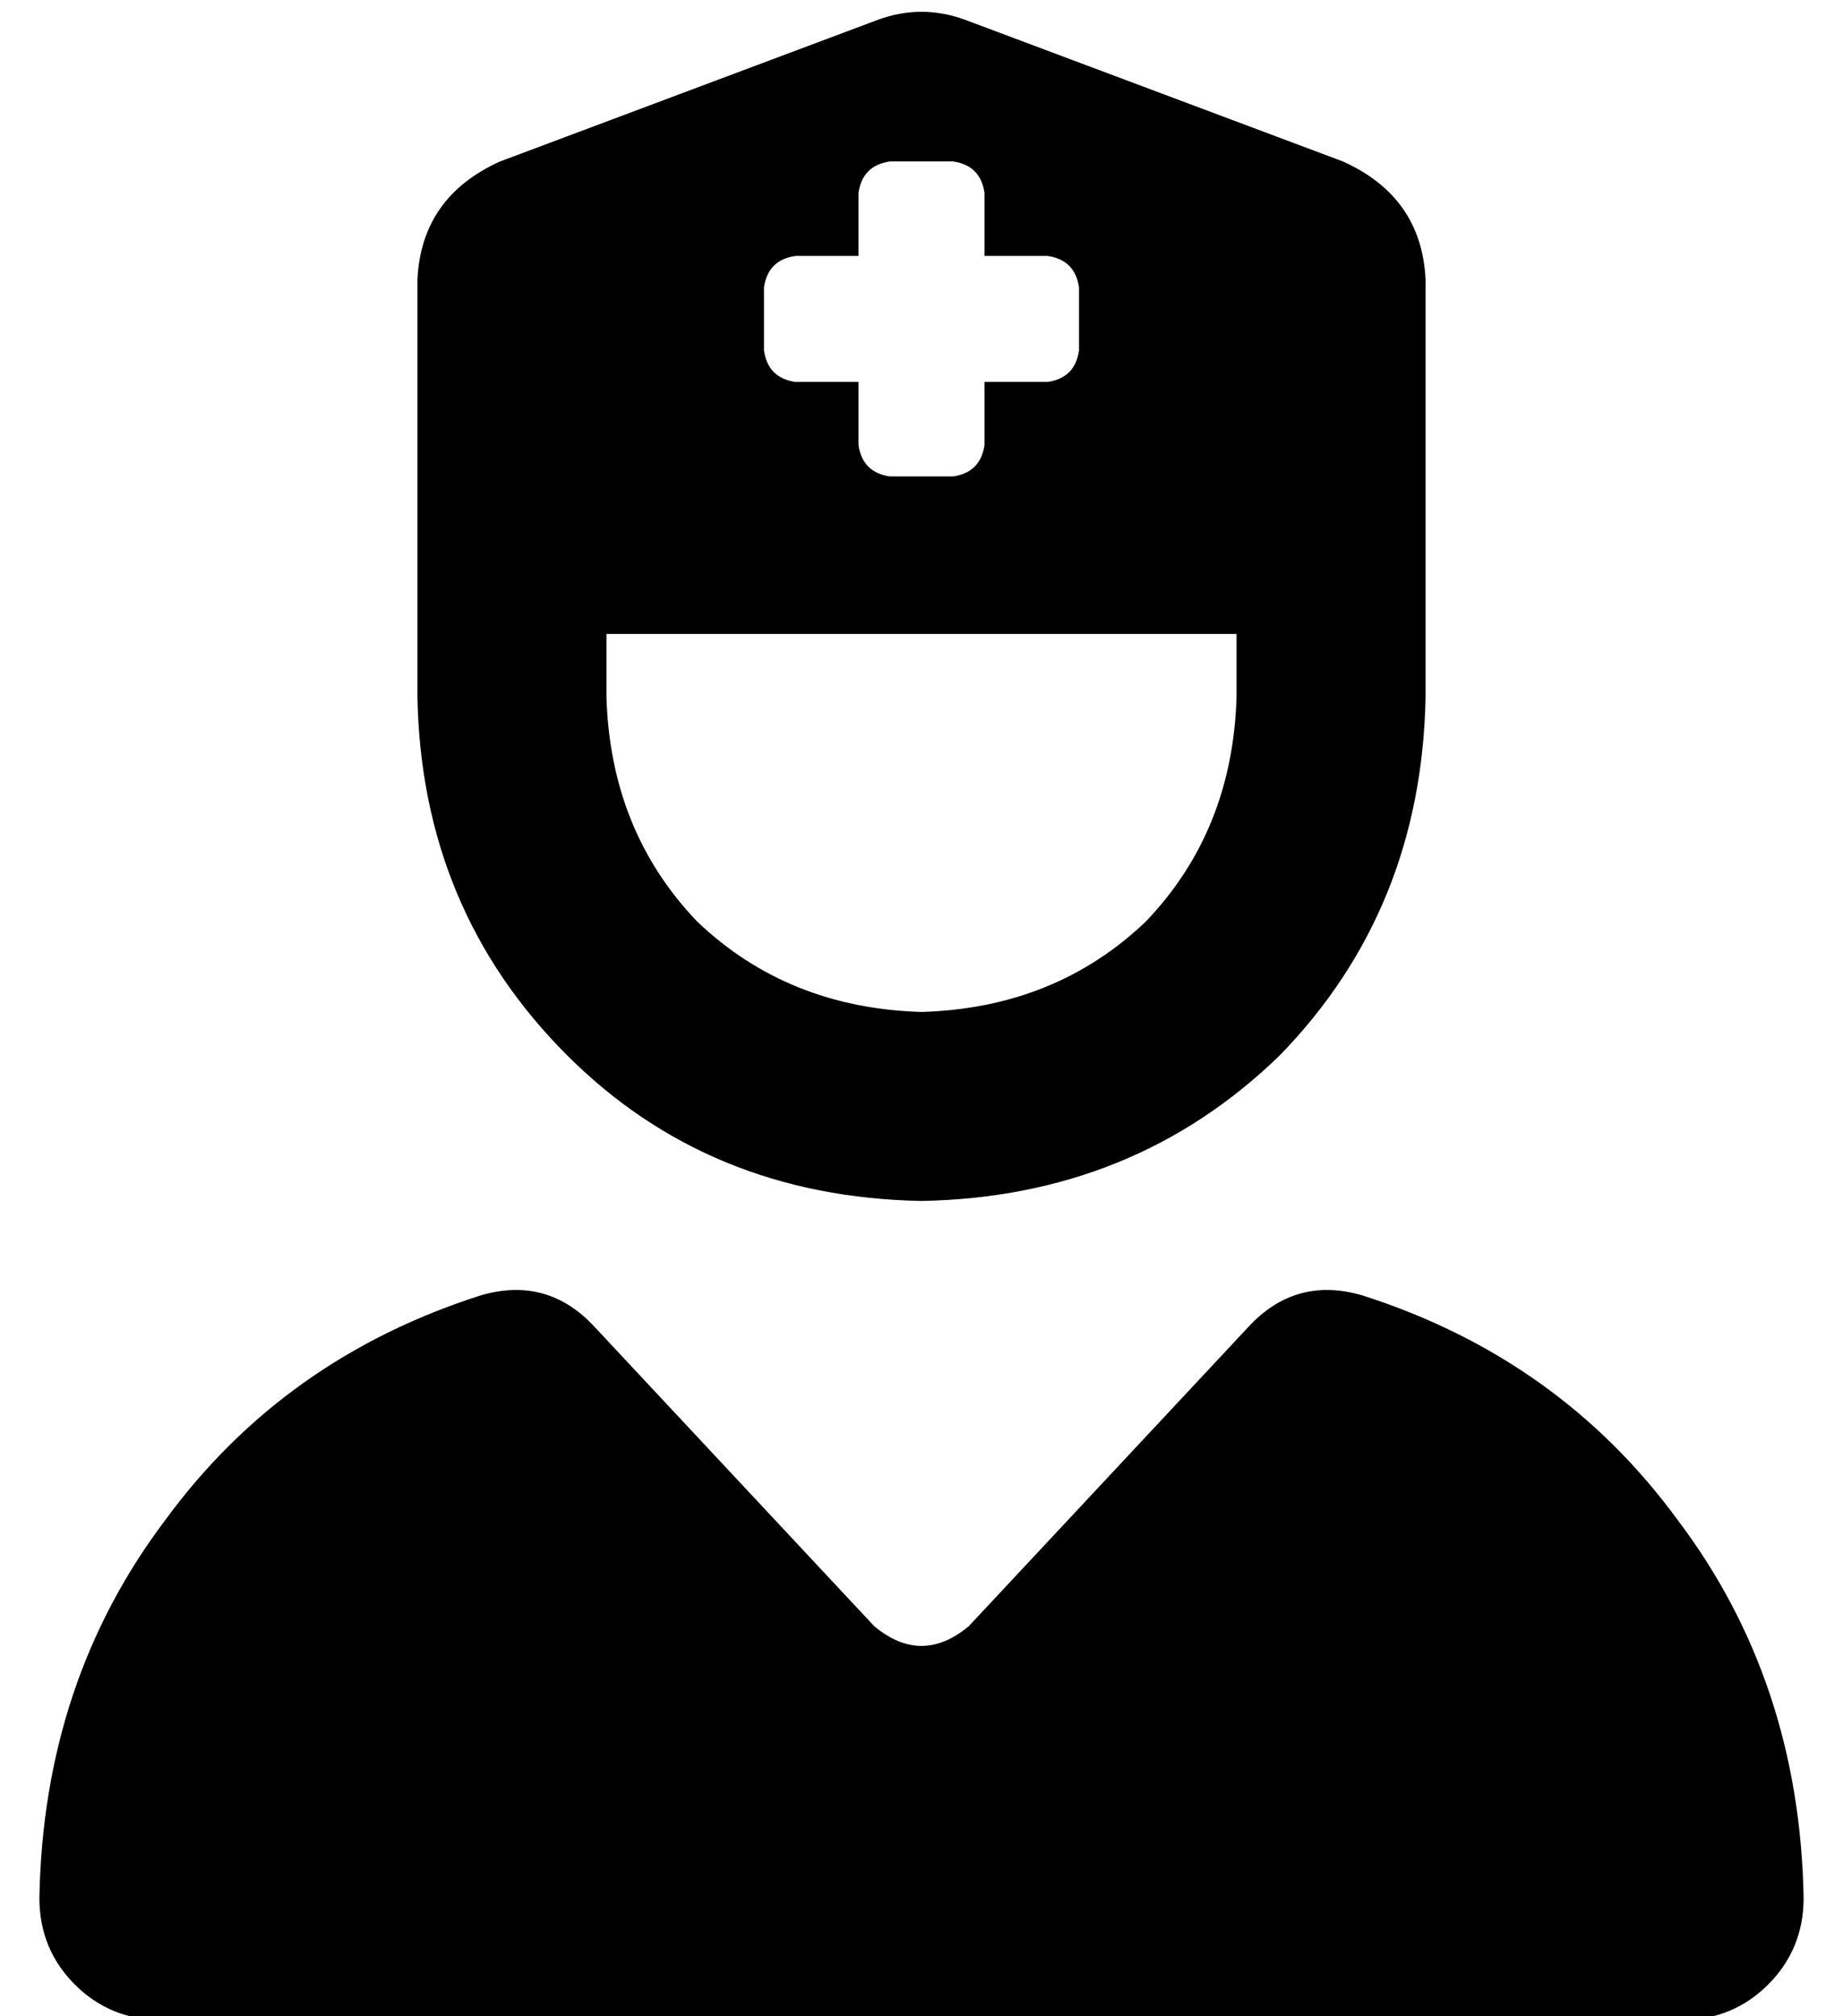 <?xml version="1.0" standalone="no"?>
<!DOCTYPE svg PUBLIC "-//W3C//DTD SVG 1.1//EN" "http://www.w3.org/Graphics/SVG/1.1/DTD/svg11.dtd" >
<svg xmlns="http://www.w3.org/2000/svg" xmlns:xlink="http://www.w3.org/1999/xlink" version="1.1" viewBox="-10 -40 468 512">
   <path fill="currentColor"
d="M96 89v-58v58v-58q1 -21 21 -30l96 -36v0q11 -4 22 0l96 36v0q20 9 21 30v58v0v0v0v8v40v0q-1 54 -37 91q-37 36 -91 37q-54 -1 -90 -37q-37 -37 -38 -91v-40v0v-8v0v0zM144 137q1 34 23 57v0v0q23 22 57 23q34 -1 57 -23q22 -23 23 -57v-16v0h-160v0v16v0zM112 289
q17 -5 29 8l71 76v0q12 10 24 0l71 -76v0q12 -13 29 -8q50 16 80 57q31 41 32 96q0 13 -9 22t-22 9h-386v0q-13 0 -22 -9t-9 -22q1 -55 32 -96q30 -41 80 -57v0zM208 9v16v-16v16h-16v0q-7 1 -8 8v16v0q1 7 8 8h16v0v16v0q1 7 8 8h16v0q7 -1 8 -8v-16v0h16v0q7 -1 8 -8v-16
v0q-1 -7 -8 -8h-16v0v-16v0q-1 -7 -8 -8h-16v0q-7 1 -8 8v0z" />
</svg>
